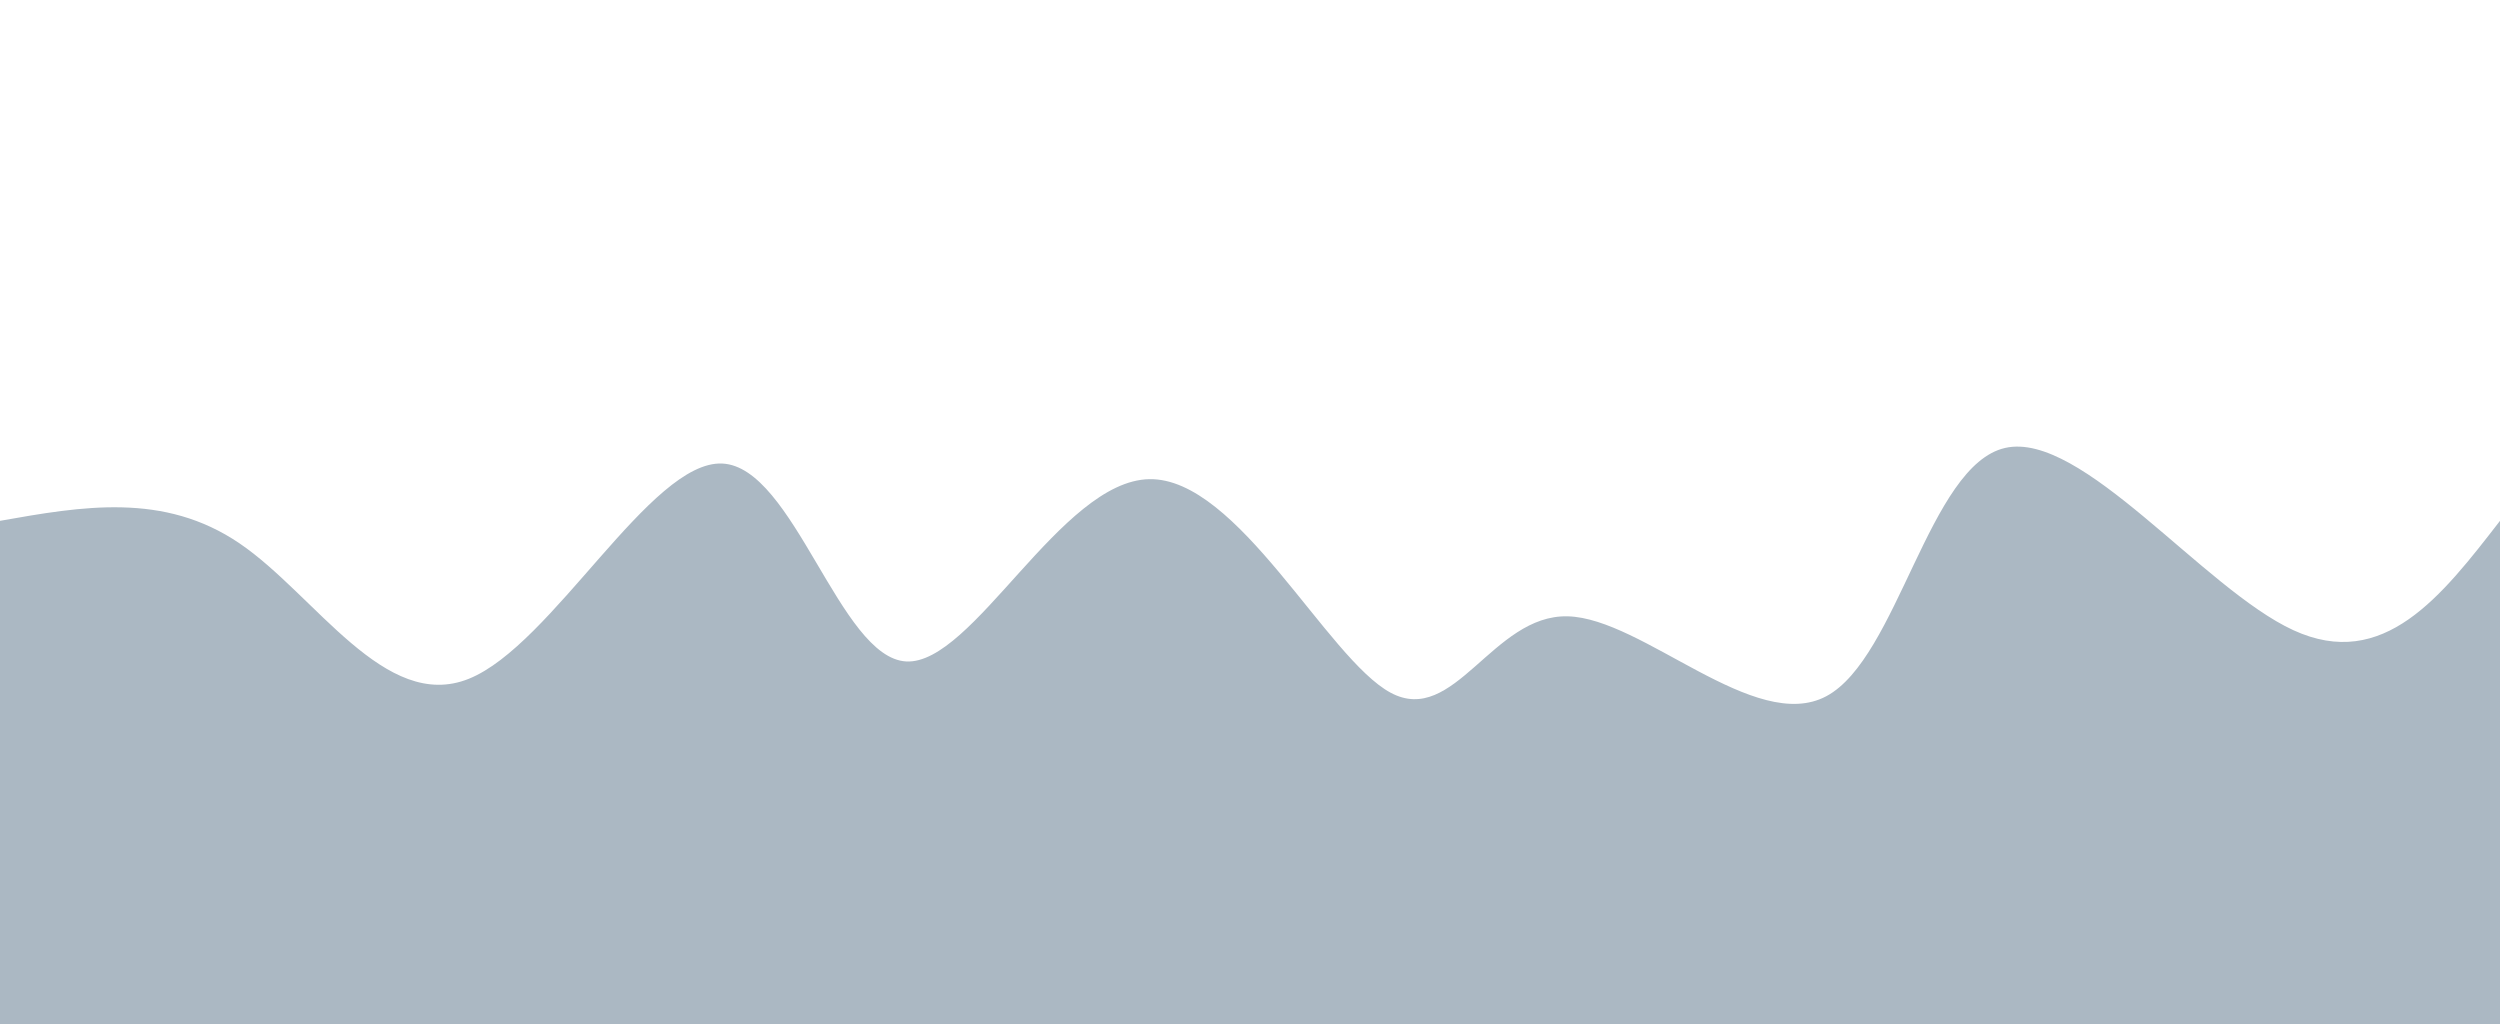 <svg width="100%" height="100%" id="svg" viewBox="0 0 1440 590" xmlns="http://www.w3.org/2000/svg" class="transition duration-300 ease-in-out delay-150"><path d="M 0,600 C 0,600 0,300 0,300 C 47.18,291.66 94.359,283.32 138,313 C 181.641,342.68 221.743,410.38 270,391 C 318.257,371.62 374.67,265.161 416,267 C 457.33,268.839 483.575,378.976 522,381 C 560.425,383.024 611.028,276.934 662,276 C 712.972,275.066 764.314,379.286 801,399 C 837.686,418.714 859.717,353.921 903,355 C 946.283,356.079 1010.818,423.032 1052,401 C 1093.182,378.968 1111.011,267.953 1155,258 C 1198.989,248.047 1269.14,339.156 1321,363 C 1372.86,386.844 1406.43,343.422 1440,300 C 1440,300 1440,600 1440,600 Z" stroke="none" stroke-width="0" fill="#abb8c3" fill-opacity="1" class="transition-all duration-300 ease-in-out delay-150 path-0"></path></svg>